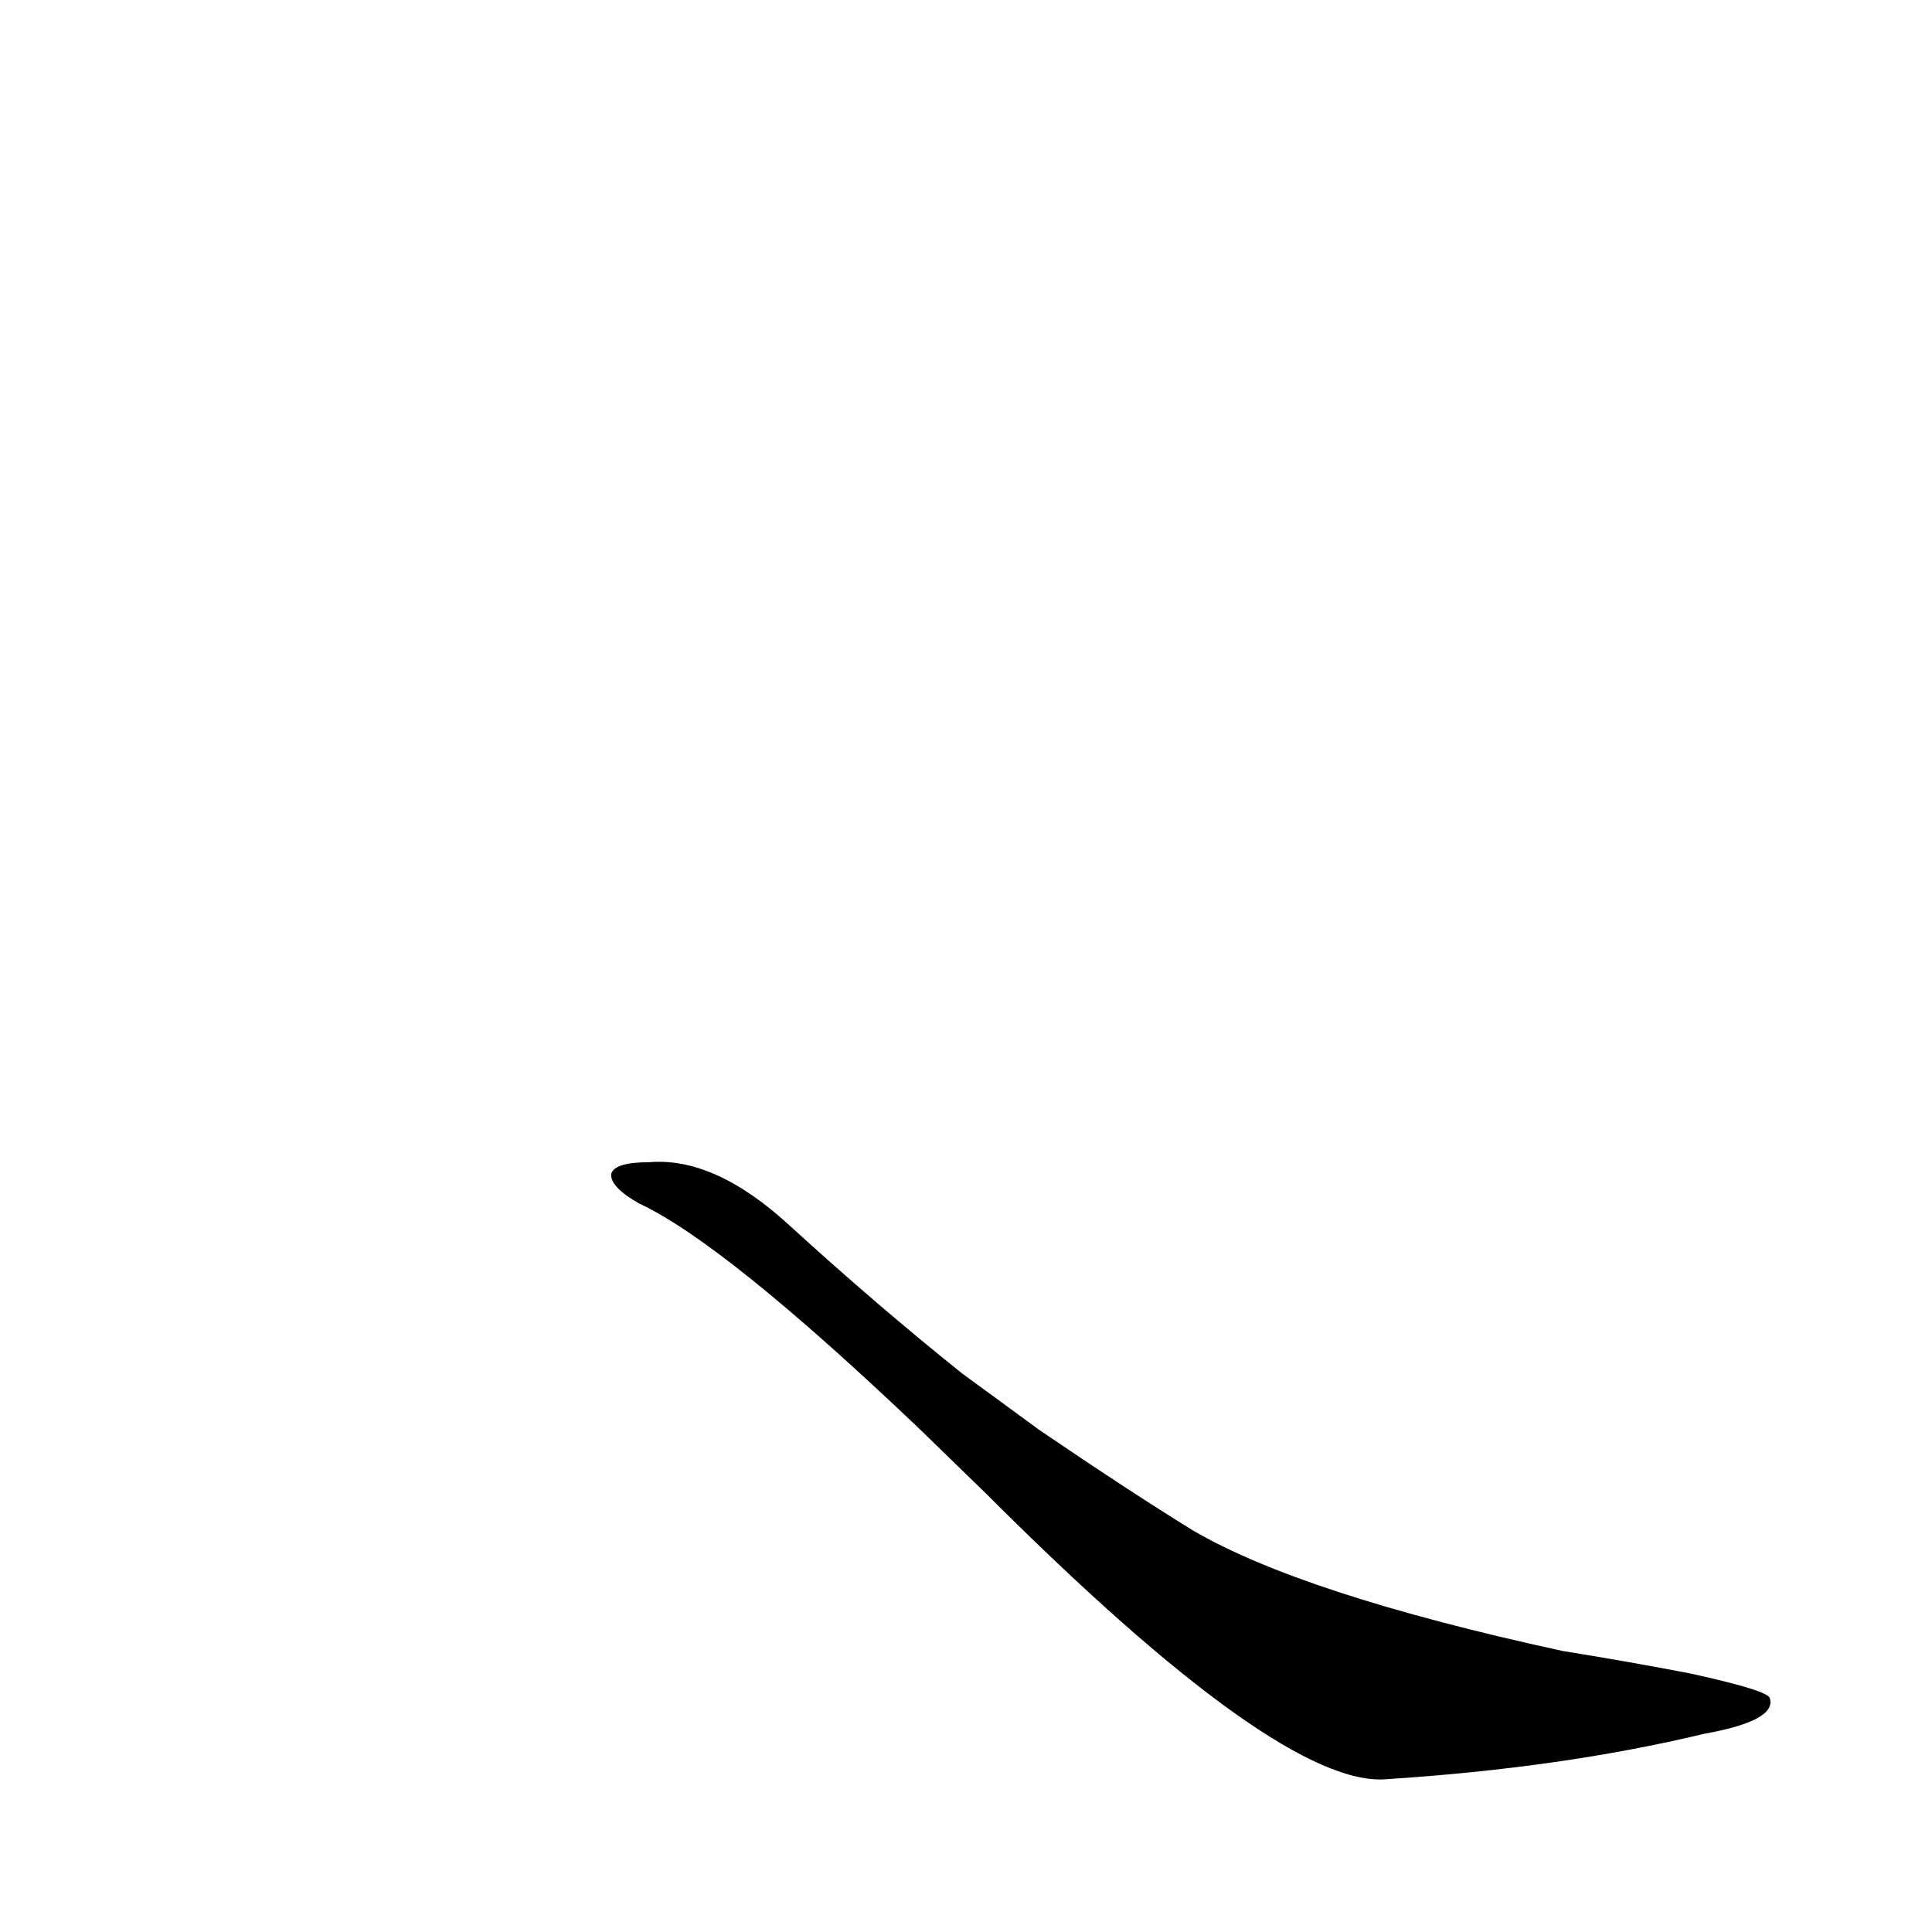 <?xml version='1.0' encoding='utf-8'?>
<svg xmlns="http://www.w3.org/2000/svg" version="1.1" viewBox="0 0 1024 1024"><g transform="scale(1, -1) translate(0, -900)"><path d="M 523 108 Q 679 -48 735 -43 Q 828 -37 903 -19 Q 942 -12 938 0 Q 937 4 896 13 Q 865 19 828 25 Q 690 55 632 89 Q 598 110 551 142 L 510 172 Q 465 208 419 250 Q 379 287 344 284 Q 326 284 324 278 Q 323 271 339 262 Q 384 241 487 143 L 523 108 Z" fill="black" /></g></svg>